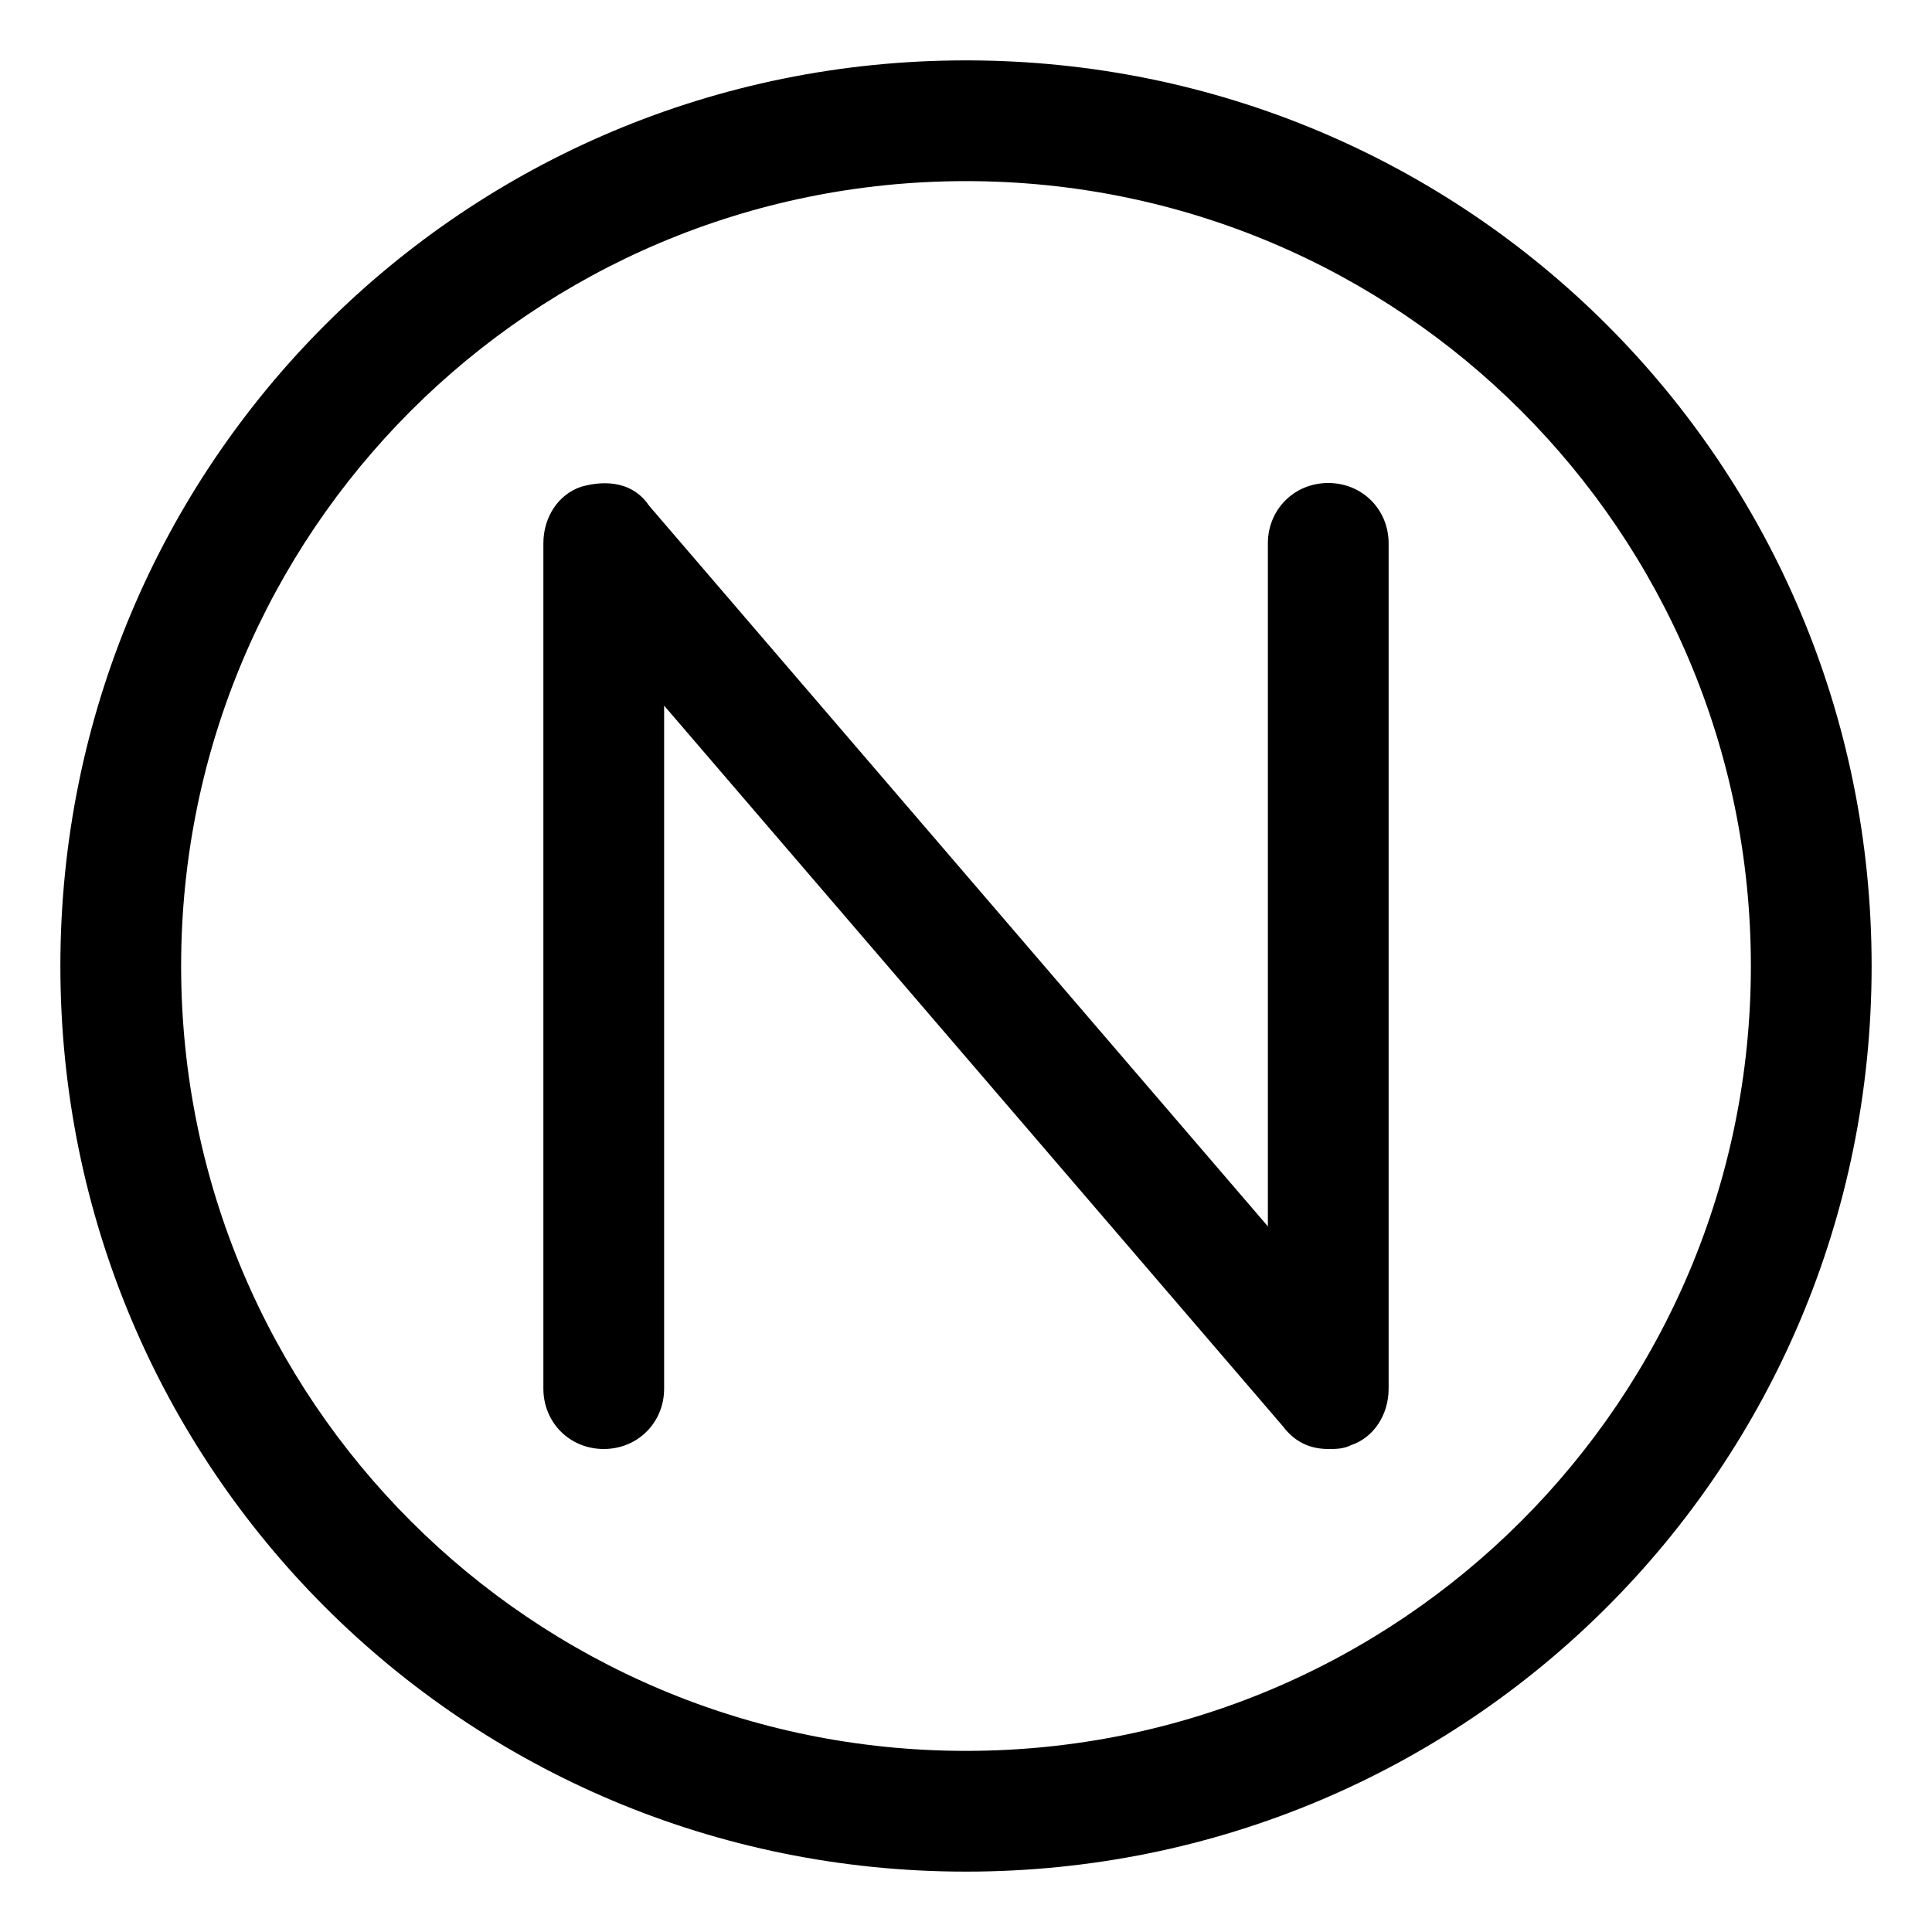 <svg xmlns="http://www.w3.org/2000/svg" viewBox="0 0 512 512"><!-- Font Awesome Pro 6.0.0-alpha1 by @fontawesome - https://fontawesome.com License - https://fontawesome.com/license (Commercial License) --><path d="M352 128C343 128 336 135 336 144V325L172 134C168 128 161 127 154 129C148 131 144 137 144 144V368C144 377 151 384 160 384S176 377 176 368V187L340 378C343 382 347 384 352 384C354 384 356 384 358 383C364 381 368 375 368 368V144C368 135 361 128 352 128ZM256 16C123 16 16 123 16 256S123 496 256 496S496 389 496 256S389 16 256 16ZM256 464C141 464 48 371 48 256S141 48 256 48S464 141 464 256S371 464 256 464Z"/></svg>